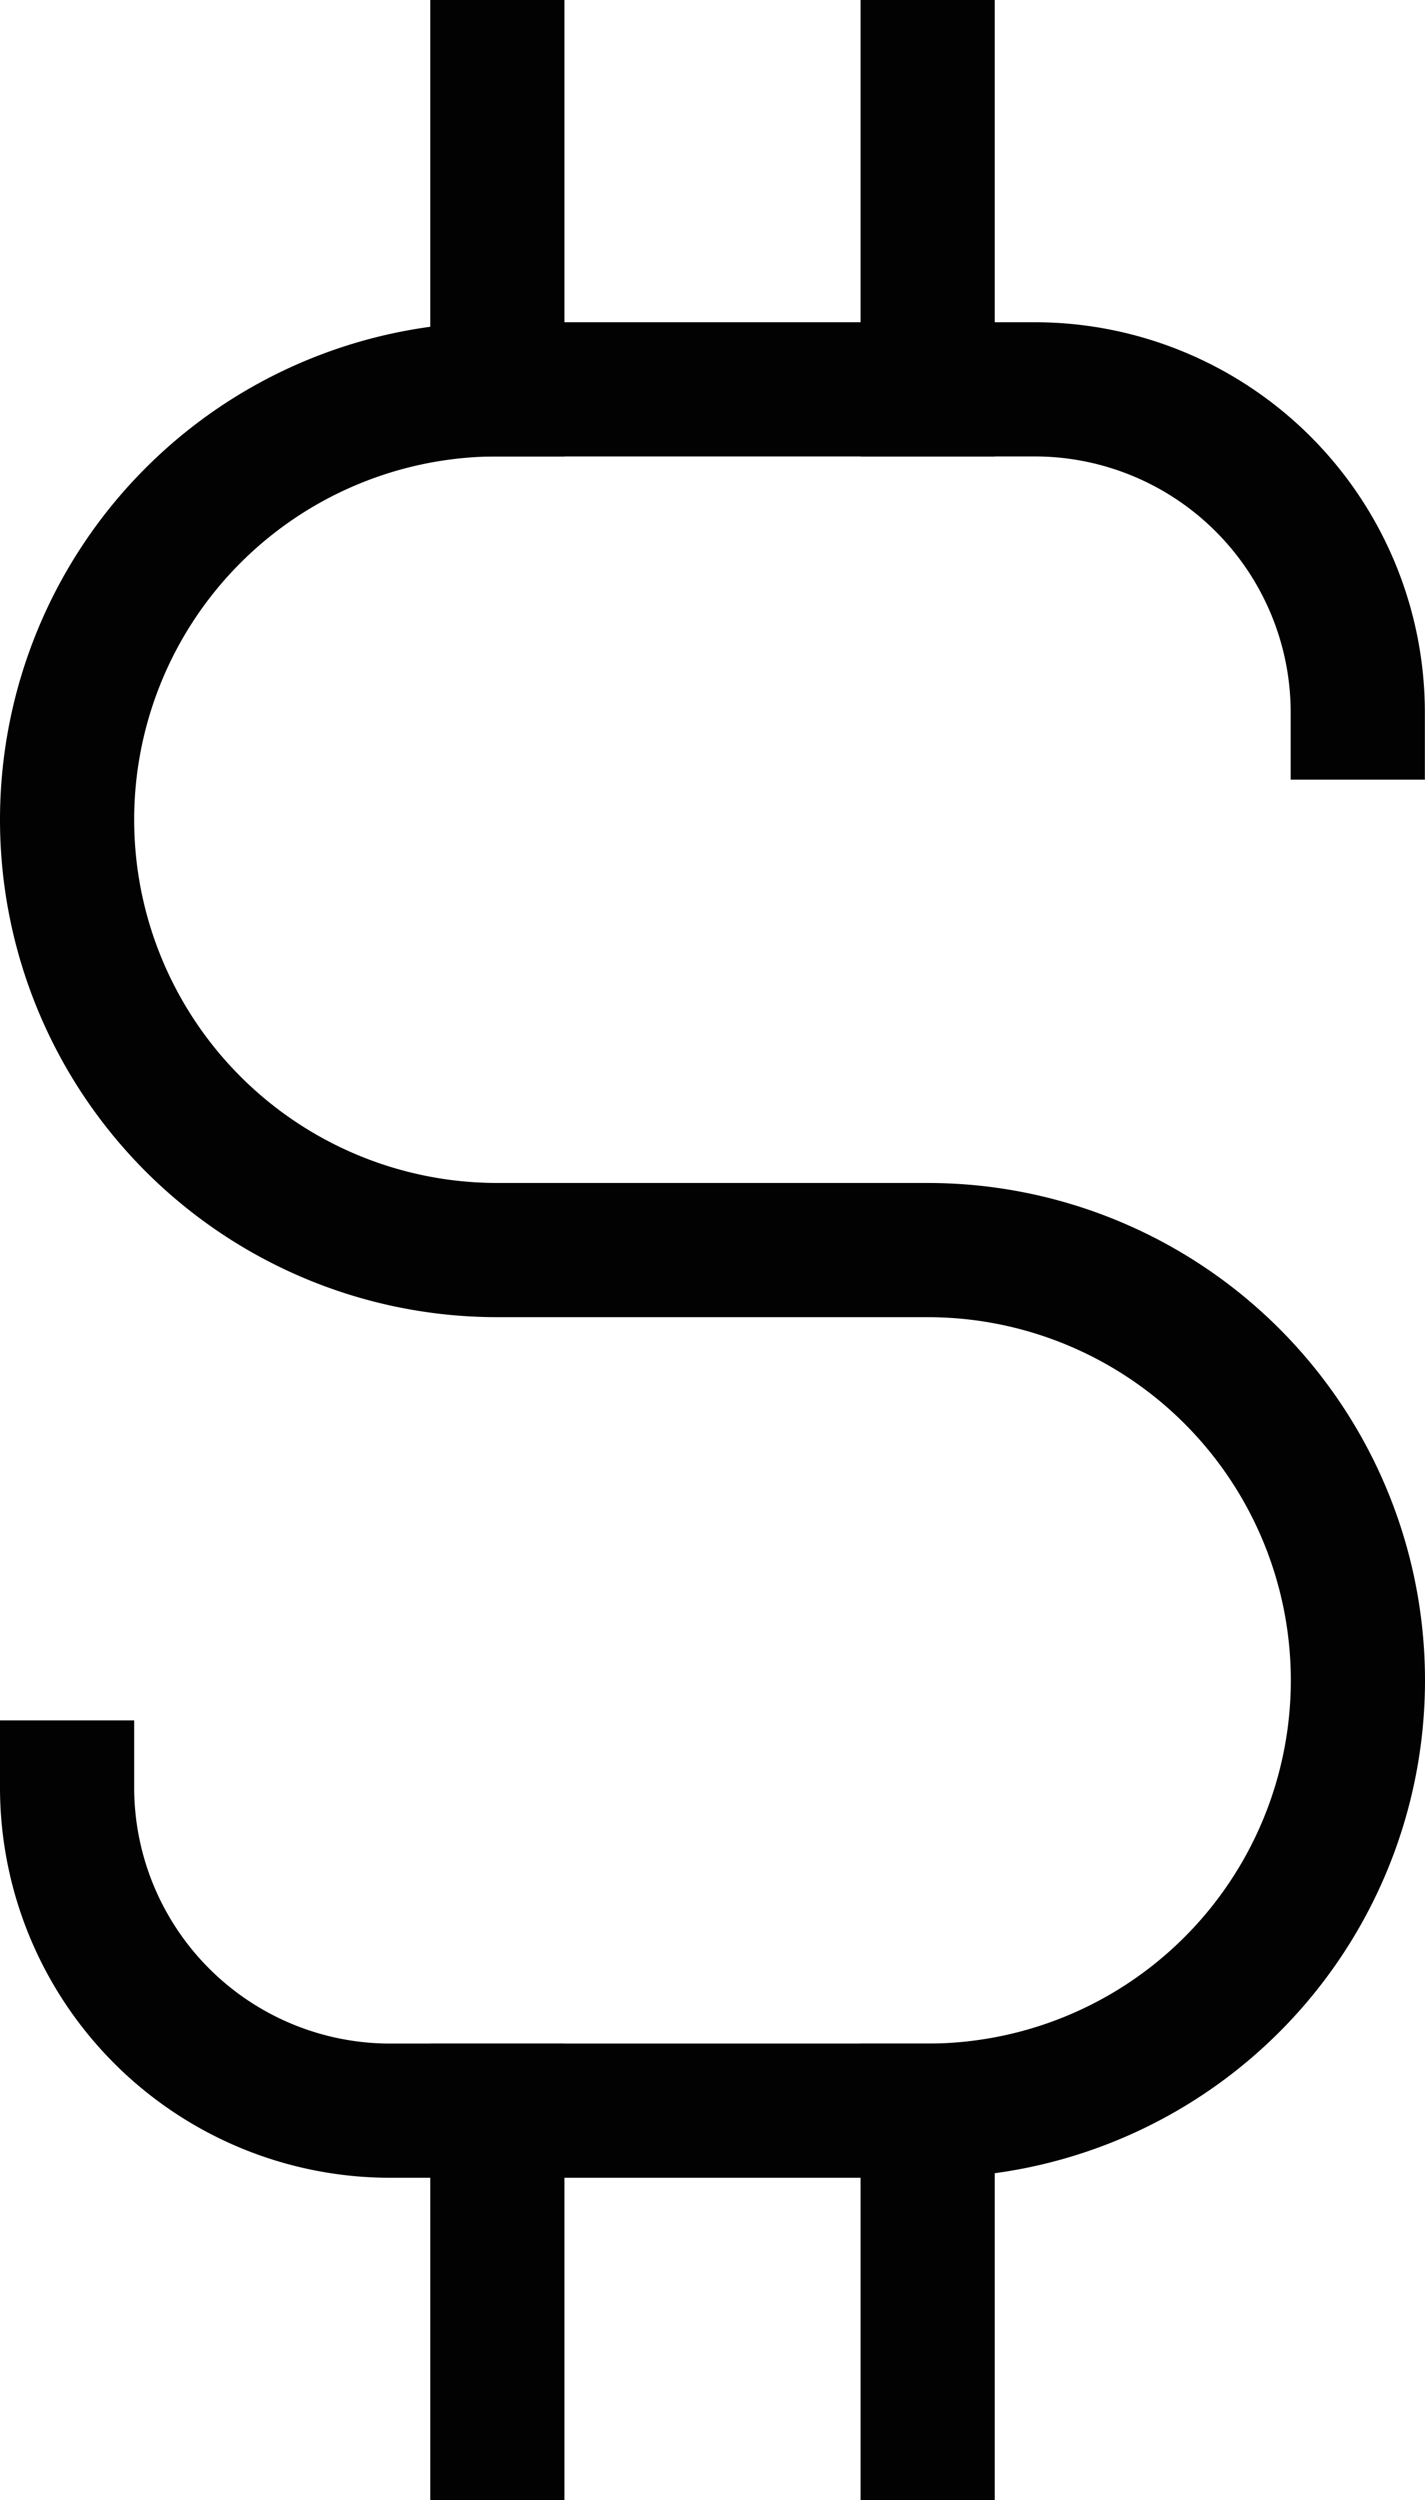 <svg xmlns="http://www.w3.org/2000/svg" width="20.285" height="35.581" viewBox="0 0 20.285 35.581">
  <g id="dollar_2" data-name="dollar 2" transform="translate(-5.315 -0.545)">
    <line id="Line_2232" data-name="Line 2232" y2="4.586" transform="translate(12.395 1.5)" fill="none" stroke="#020202" stroke-linecap="square" stroke-miterlimit="10" stroke-width="1.91"/>
    <line id="Line_2233" data-name="Line 2233" y2="4.586" transform="translate(12.395 30.586)" fill="none" stroke="#020202" stroke-linecap="square" stroke-miterlimit="10" stroke-width="1.91"/>
    <line id="Line_2234" data-name="Line 2234" y2="4.586" transform="translate(18.52 1.5)" fill="none" stroke="#020202" stroke-linecap="square" stroke-miterlimit="10" stroke-width="1.91"/>
    <line id="Line_2235" data-name="Line 2235" y2="4.586" transform="translate(18.52 30.586)" fill="none" stroke="#020202" stroke-linecap="square" stroke-miterlimit="10" stroke-width="1.91"/>
    <path id="Path_49158" data-name="Path 49158" d="M6.27,24.258h0a4.6,4.6,0,0,0,4.6,4.6H18.52a6.125,6.125,0,0,0,6.125-6.125h0A6.125,6.125,0,0,0,18.52,16.61H12.395A6.125,6.125,0,0,1,6.27,10.485h0A6.125,6.125,0,0,1,12.395,4.36h7.648a4.6,4.6,0,0,1,4.6,4.6h0" transform="translate(0 1.726)" fill="none" stroke="#020202" stroke-linecap="square" stroke-miterlimit="10" stroke-width="1.91"/>
  </g>
</svg>

